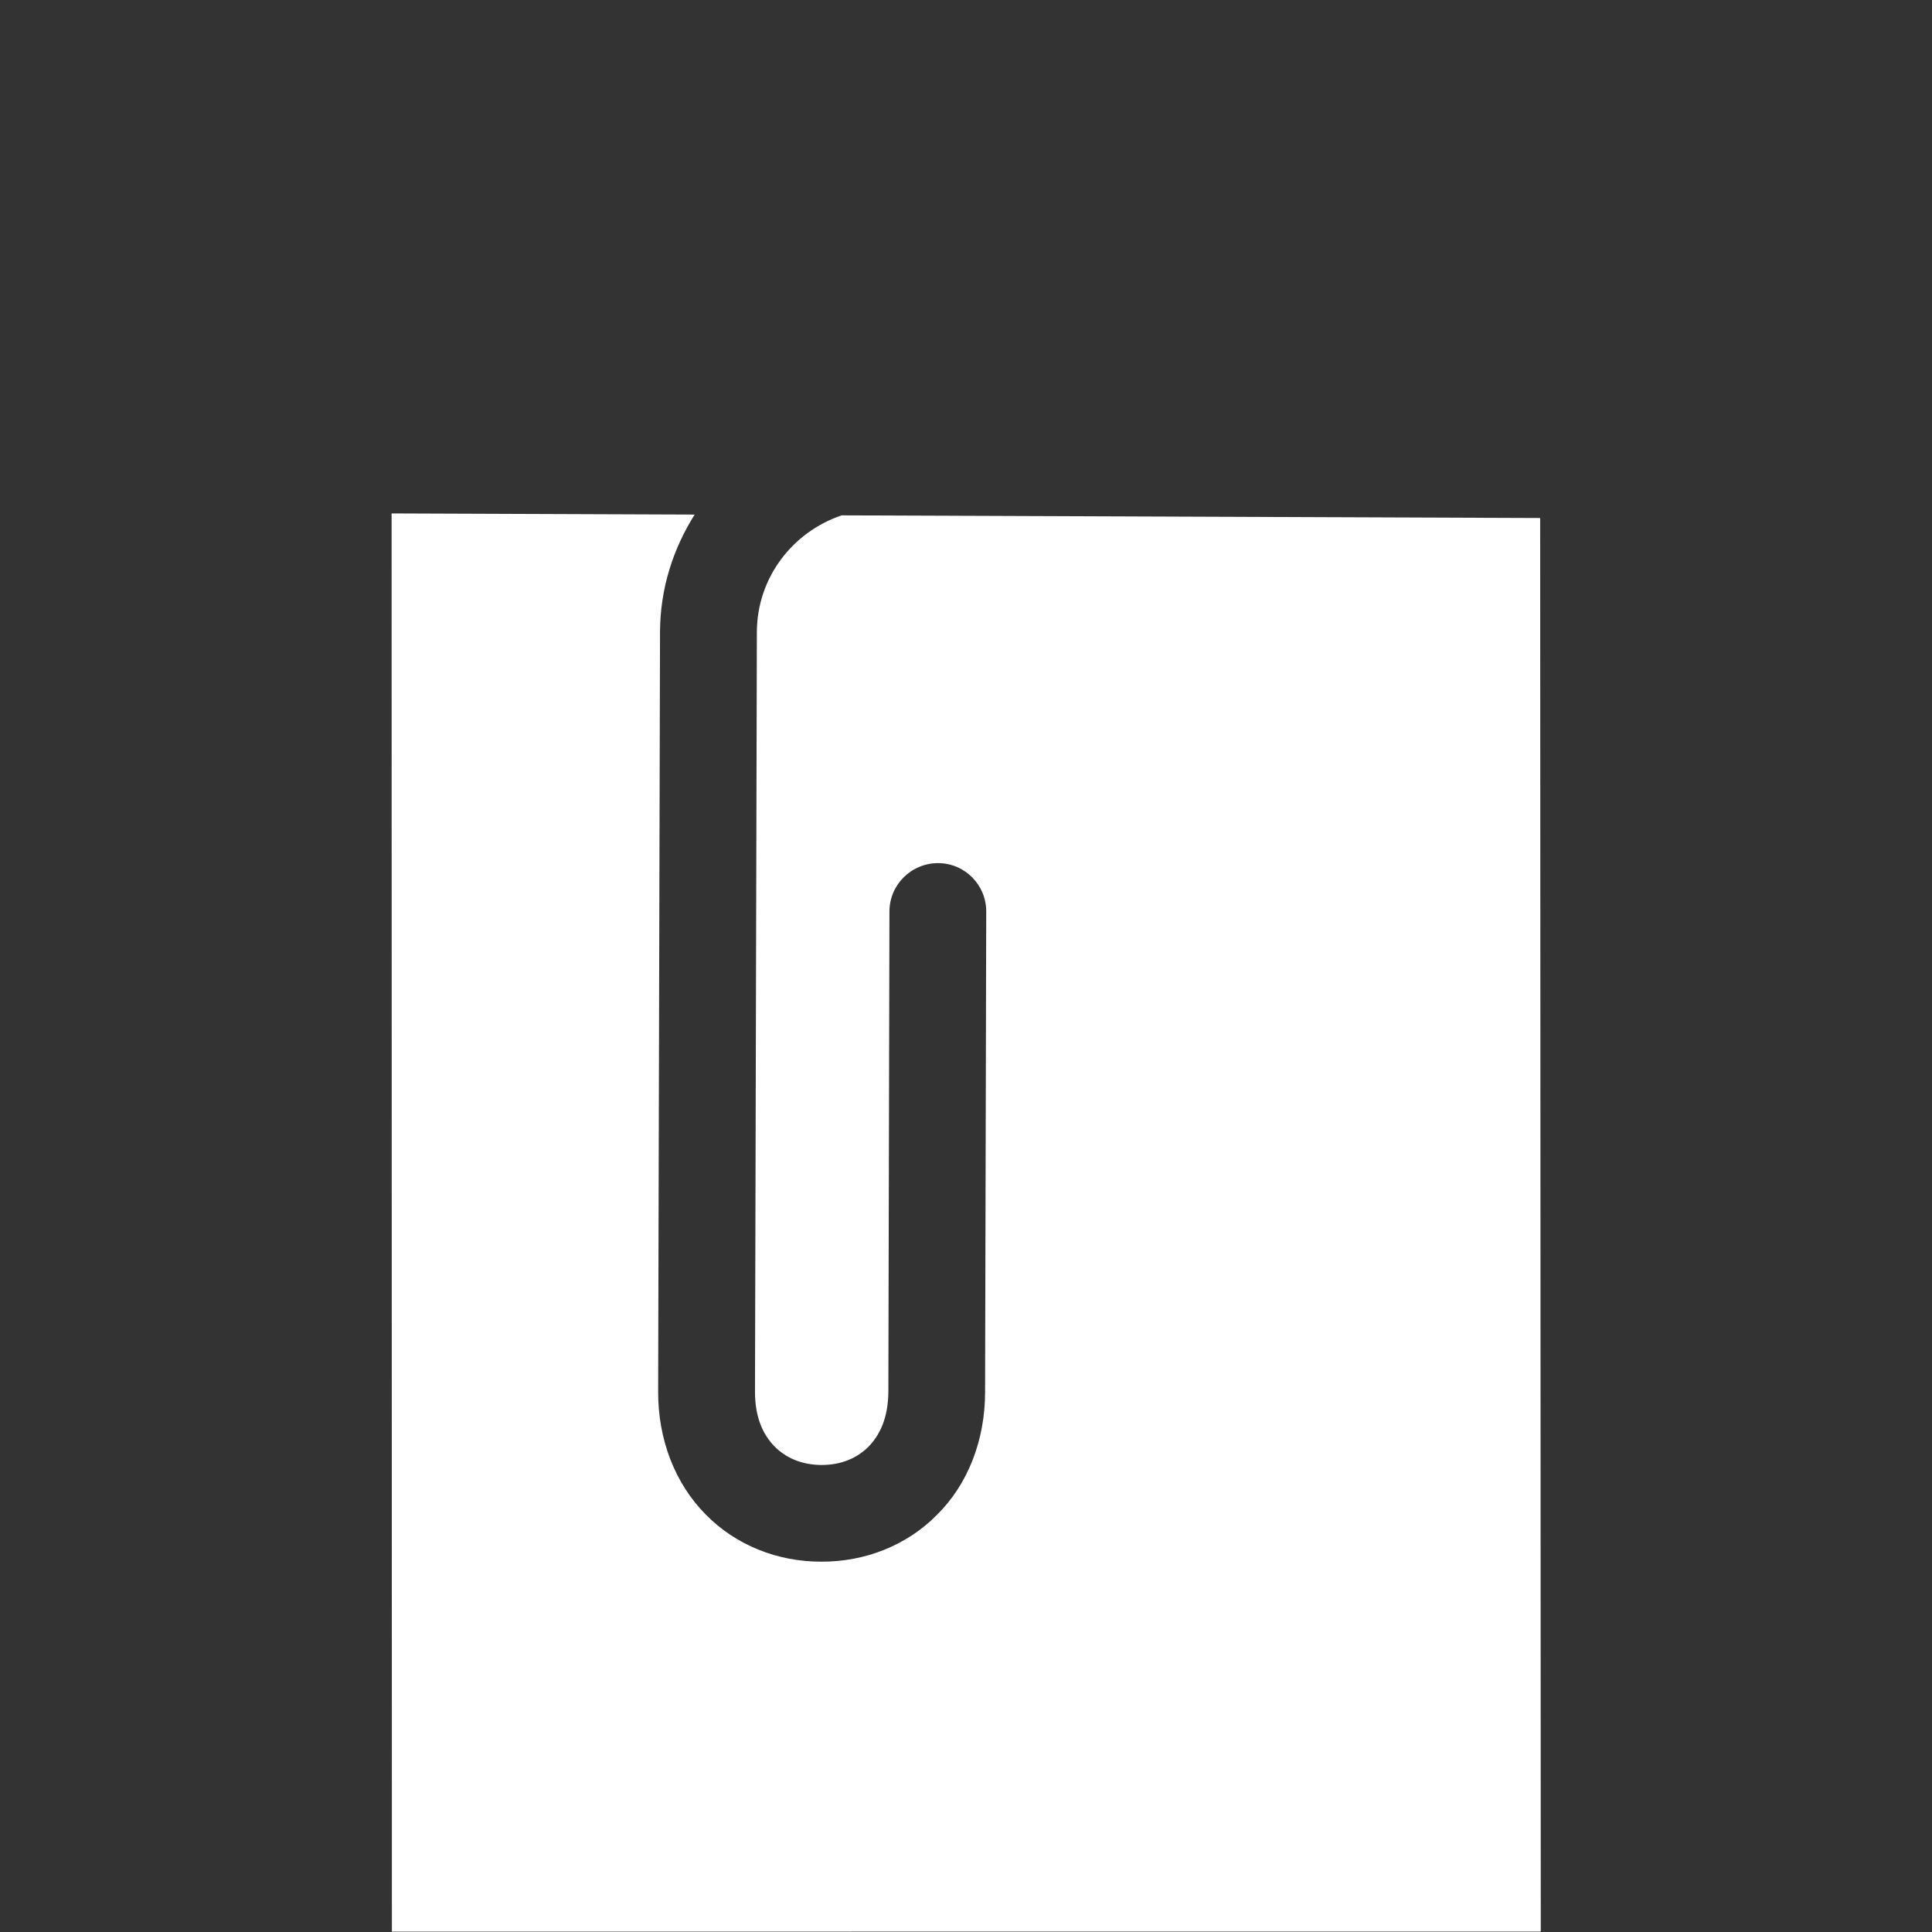 <?xml version="1.0" encoding="UTF-8" standalone="no"?>
<svg xmlns:rdf="http://www.w3.org/1999/02/22-rdf-syntax-ns#" xmlns="http://www.w3.org/2000/svg" height="32" width="32" version="1.0" xmlns:cc="http://creativecommons.org/ns#" xmlns:dc="http://purl.org/dc/elements/1.1/">
 <path style="fill:#333" d="m0 0v32h32v-32z"/>
 <path style="color-rendering:auto;color:#000000;isolation:auto;mix-blend-mode:normal;shape-rendering:auto;solid-color:#000000;image-rendering:auto;fill:#fff" d="m25.52 32-0.01-23.42-11.57-0.044c-0.812 0.275-1.402 1.031-1.404 1.934l-0.031 12.58c0 0.436 0.137 0.716 0.325 0.909 0.189 0.189 0.446 0.303 0.777 0.306 0.33-0.001 0.588-0.114 0.778-0.303 0.186-0.191 0.325-0.472 0.329-0.908l0.018-7.957c0.001-0.443 0.361-0.801 0.806-0.801 0.441 0.001 0.799 0.36 0.797 0.804l-0.019 7.958c0 0.802-0.289 1.53-0.795 2.031-0.501 0.509-1.197 0.781-1.918 0.777-0.724 0.002-1.419-0.274-1.916-0.783-0.503-0.508-0.79-1.236-0.786-2.04l0.031-12.58c0.003-0.715 0.218-1.378 0.574-1.94l-5.02-0.019 0.005 23.49 19.03-0.001z"/>
</svg>
